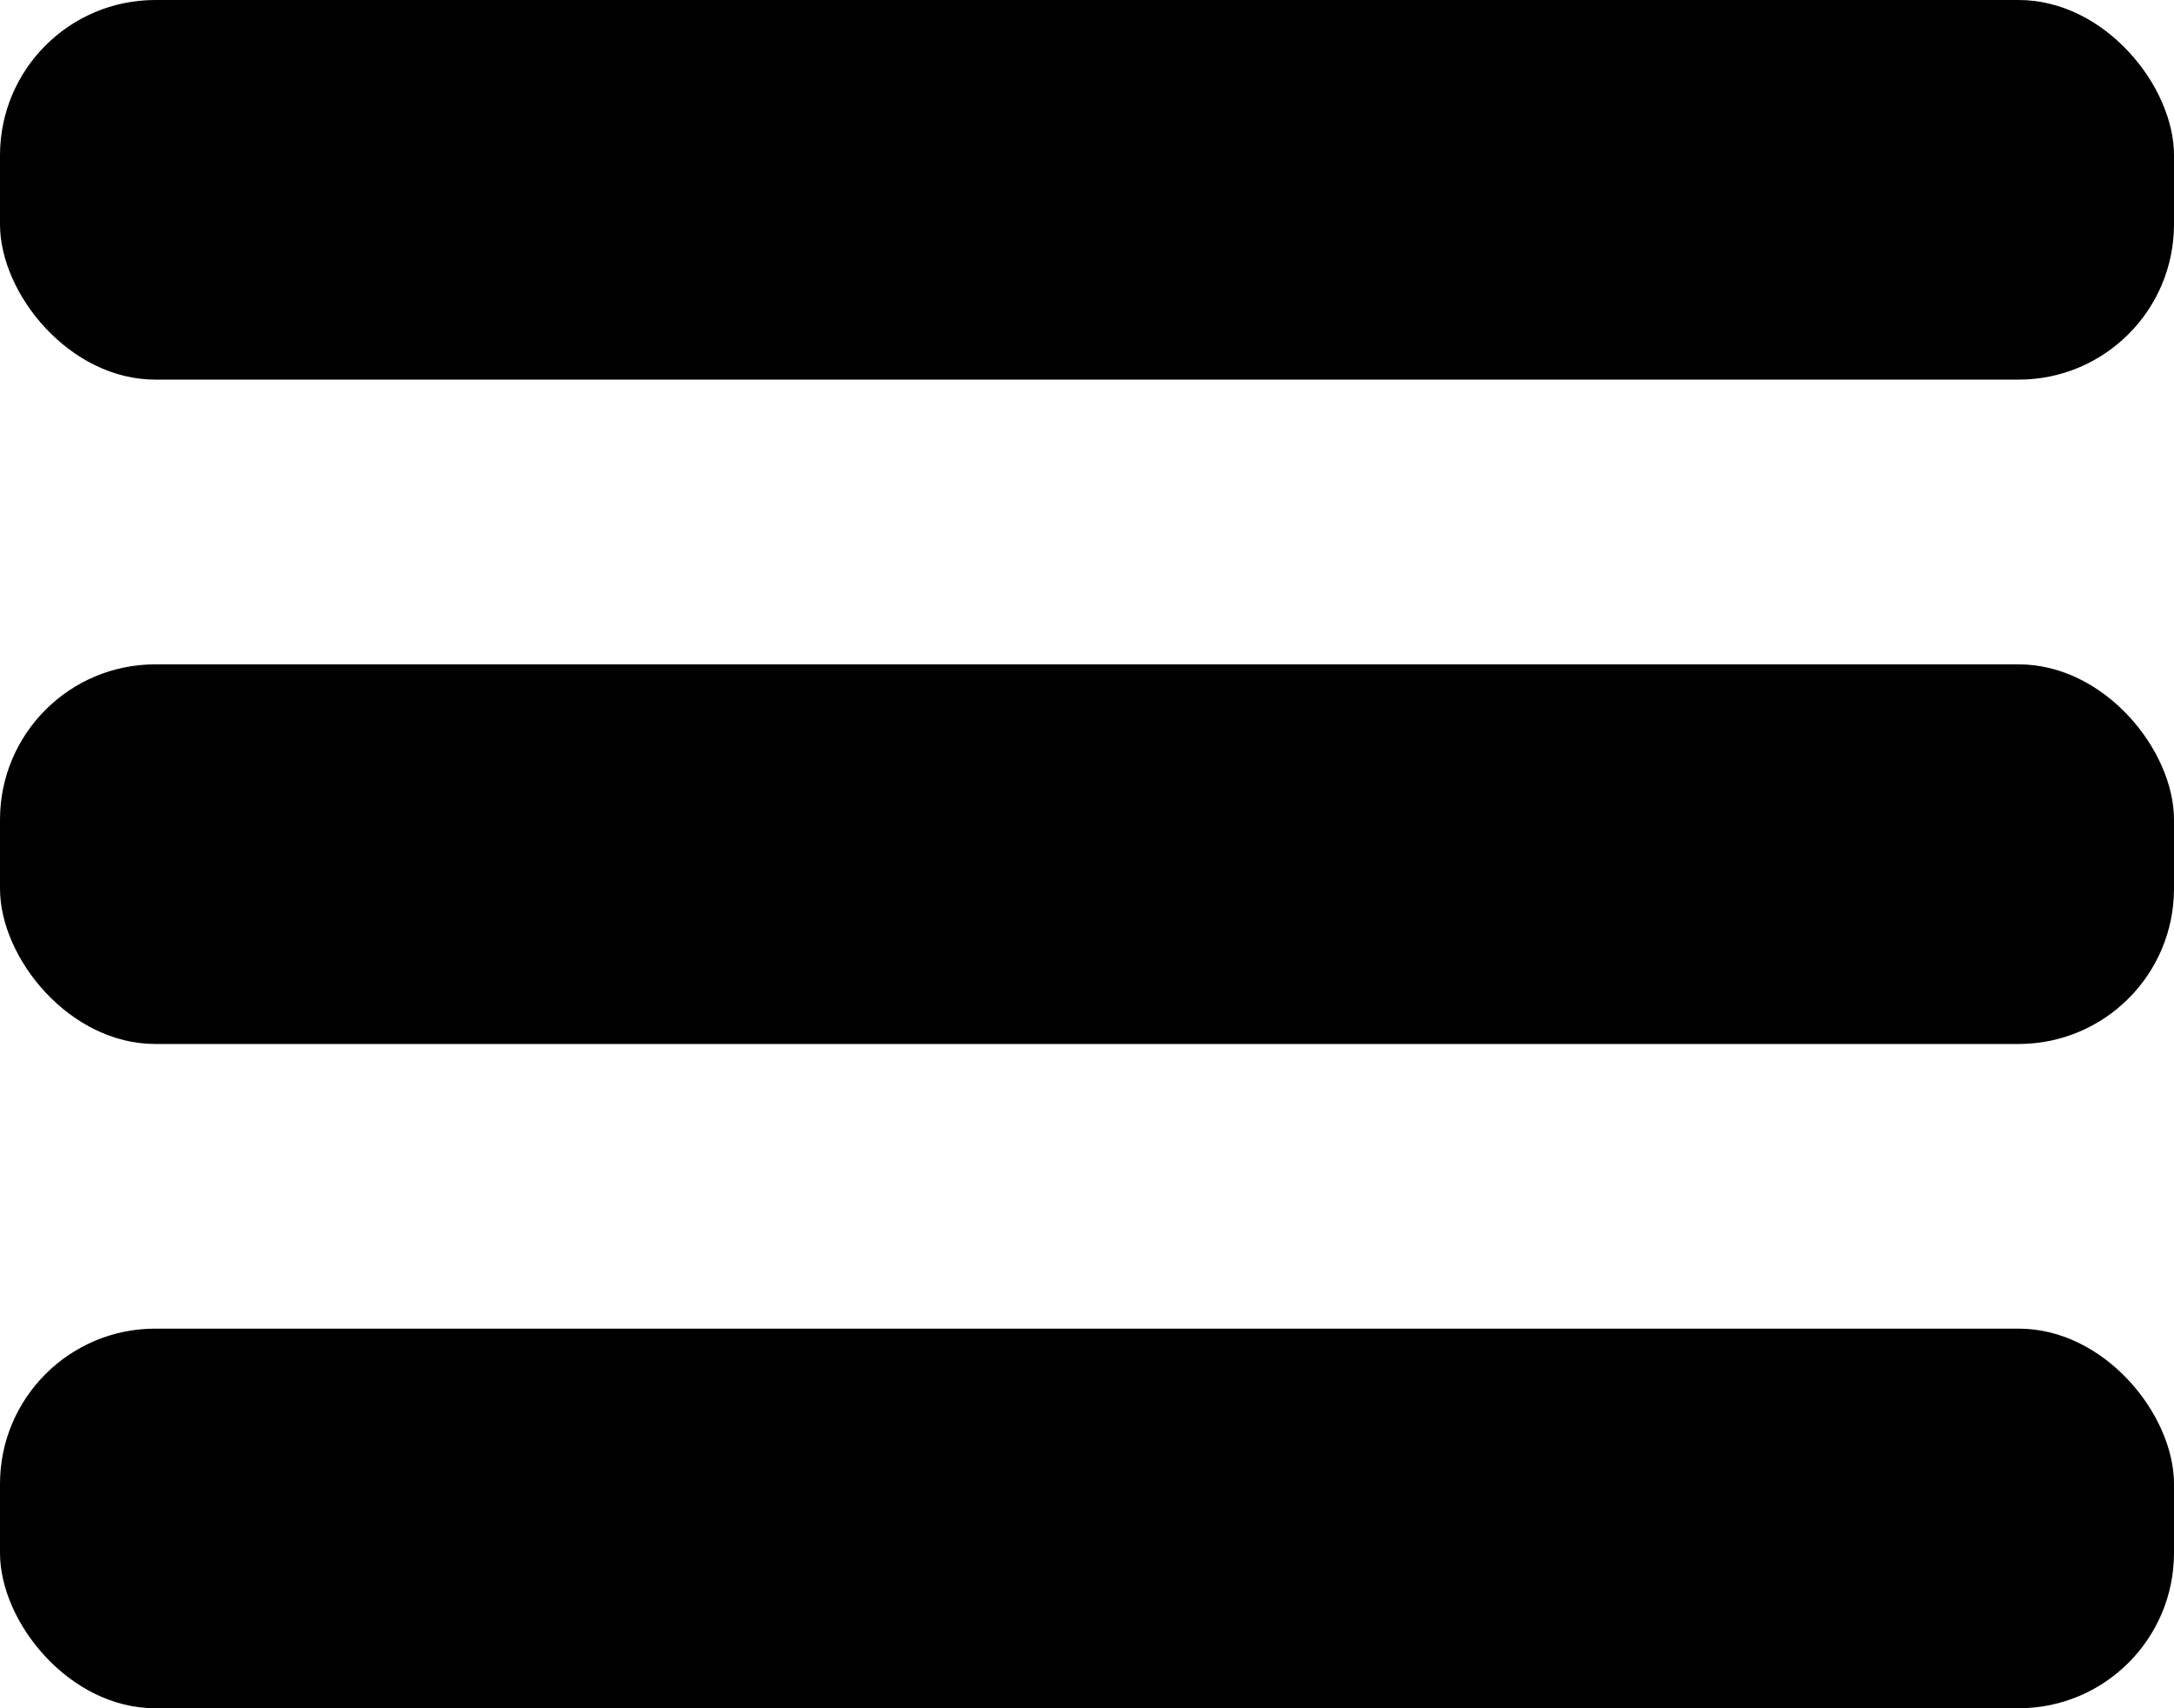 <svg width="28" height="22" viewBox="0 0 28 22" fill="none" xmlns="http://www.w3.org/2000/svg">
<rect width="28" height="4.889" rx="2" fill="black"/>
<rect y="8.556" width="28" height="4.889" rx="2" fill="black"/>
<rect y="17.111" width="28" height="4.889" rx="2" fill="black"/>
</svg>
